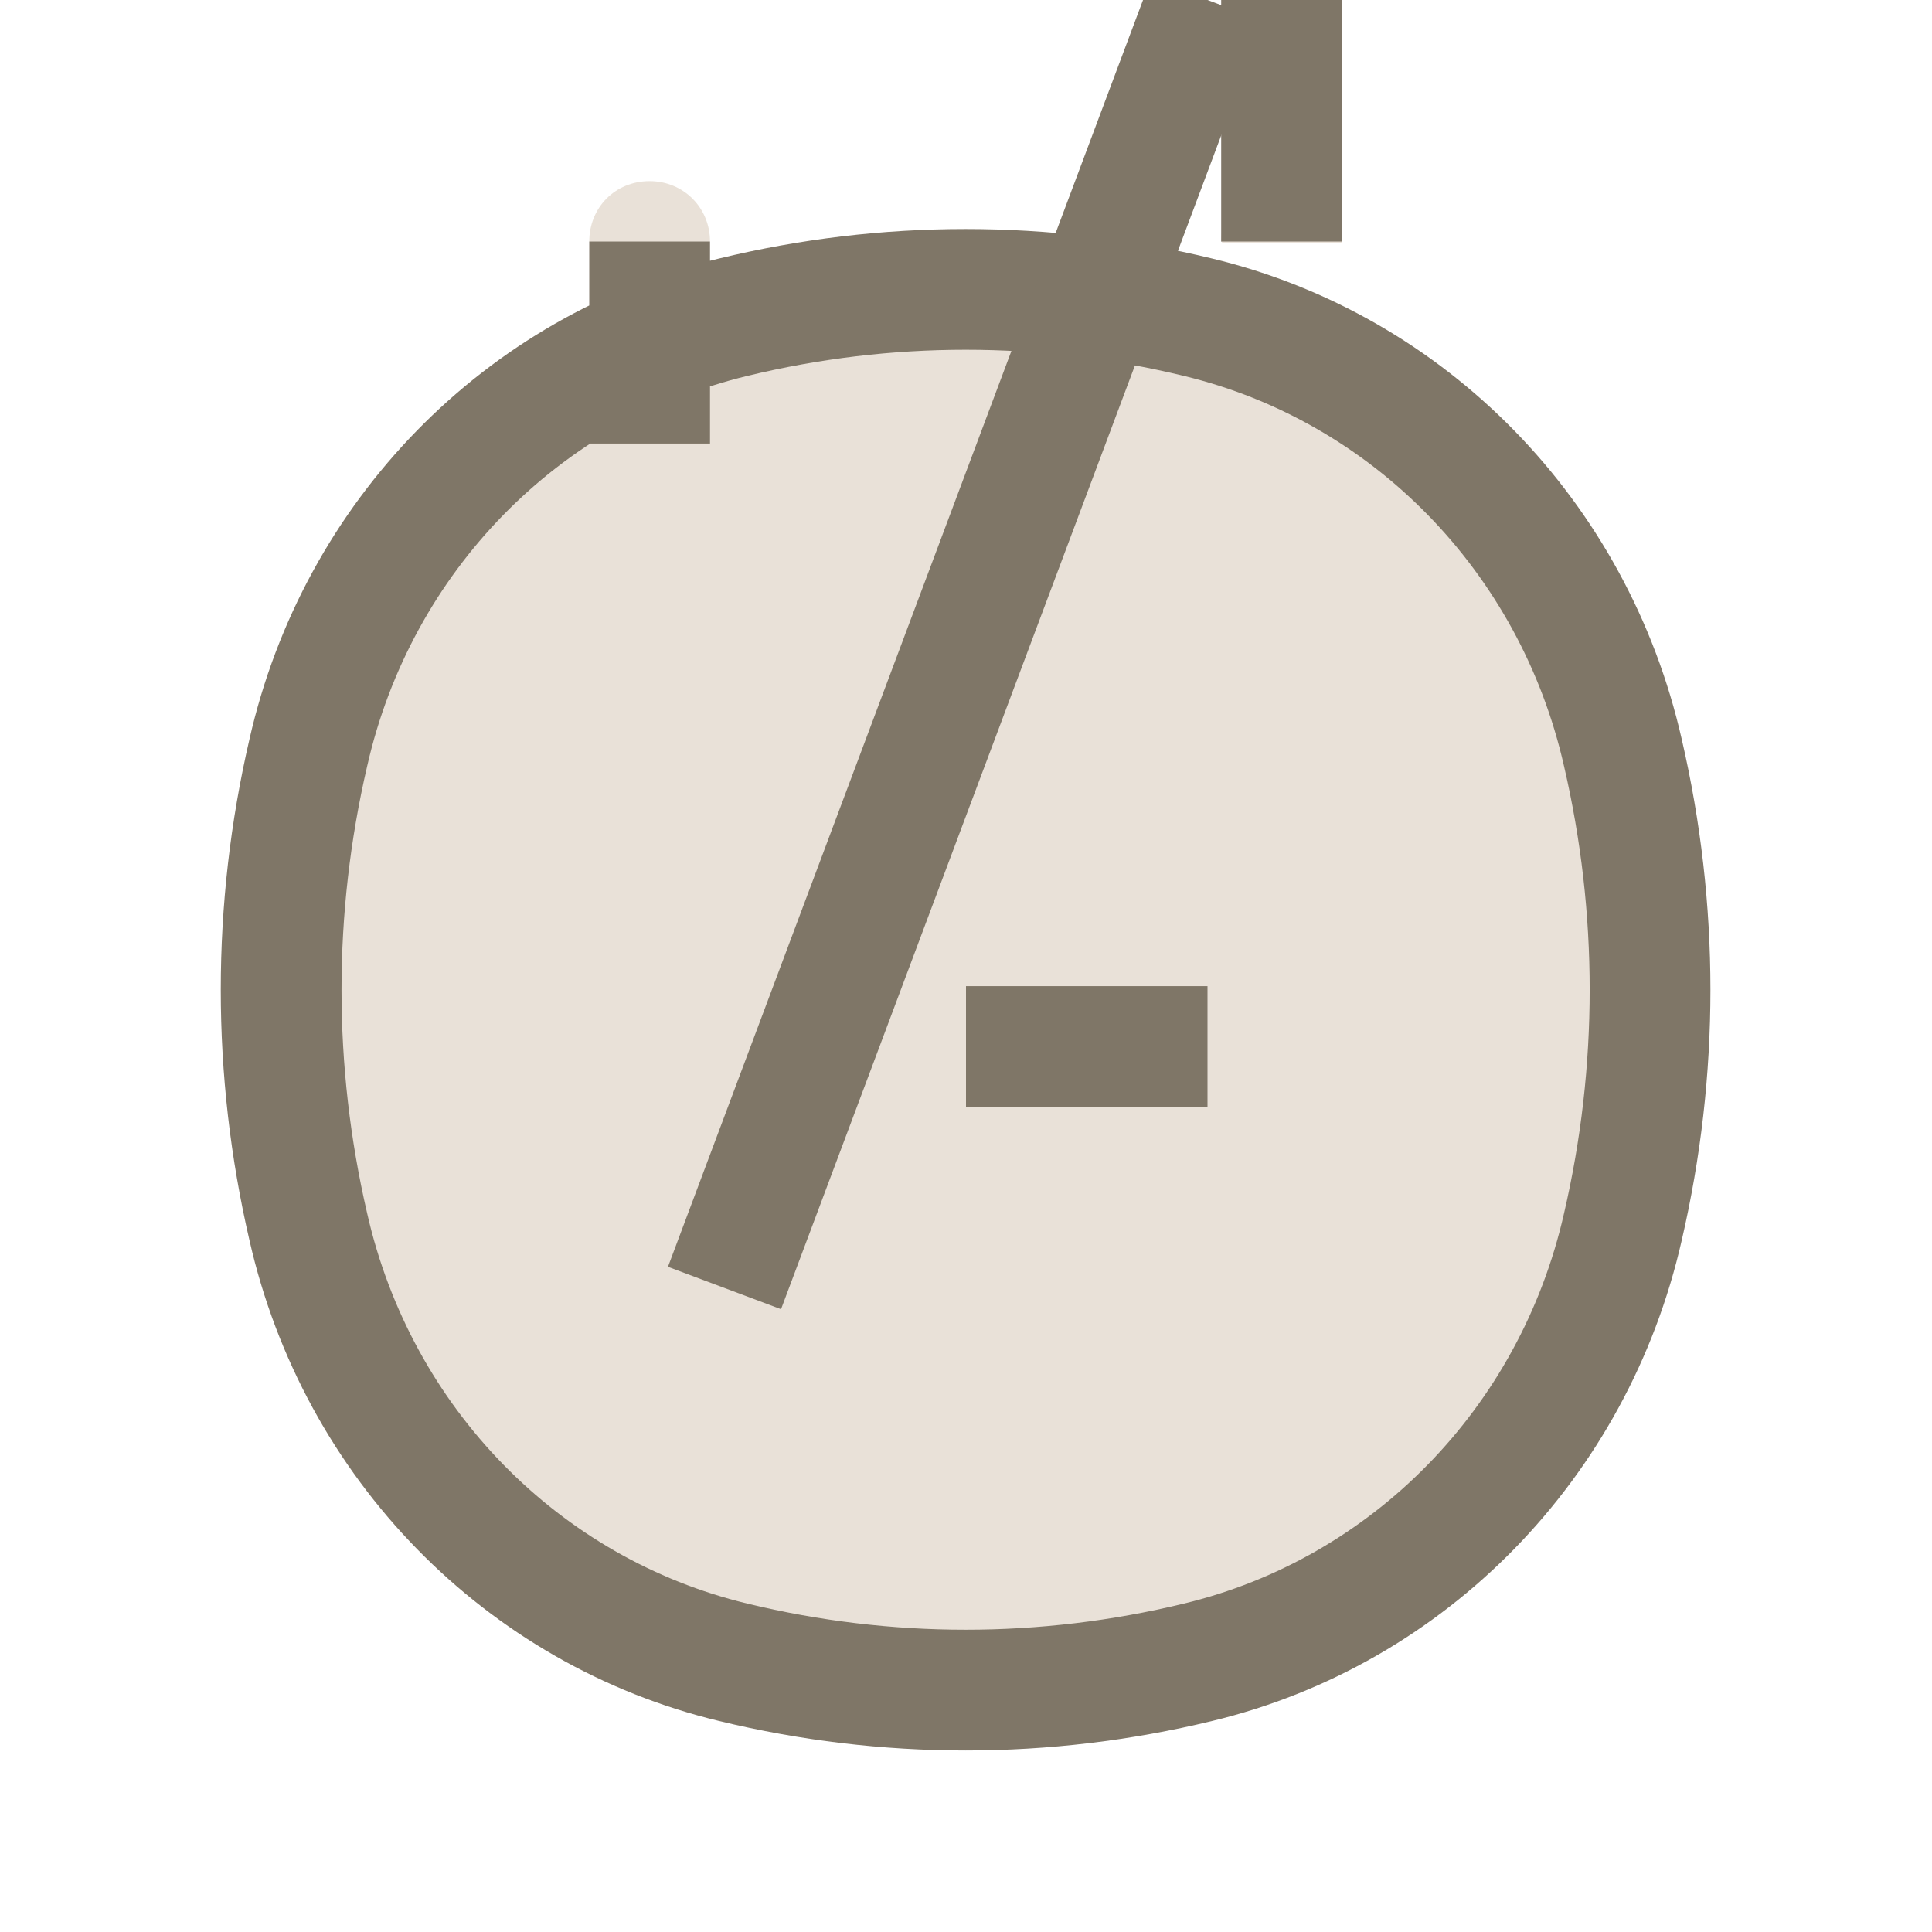 <svg width="24" height="24" viewBox="0 0 24 24" fill="none" xmlns="http://www.w3.org/2000/svg" xmlns:xlink="http://www.w3.org/1999/xlink">
	<desc>
			Created with Pixso.
	</desc>
	<defs>
		<clipPath id="clip6_2903">
			<rect width="24" height="24" fill="white" fill-opacity="0"/>
		</clipPath>
	</defs>
	<g clip-path="url(#clip6_2903)">
		<path d="M3.83 9.35C4.44 6.66 6.49 4.57 9.11 3.94C11.01 3.48 12.98 3.48 14.88 3.94C17.5 4.57 19.55 6.66 20.16 9.35C20.61 11.29 20.61 13.3 20.16 15.24C19.55 17.93 17.5 20.02 14.88 20.65C12.98 21.11 11.01 21.11 9.11 20.65C6.49 20.02 4.44 17.93 3.83 15.24C3.38 13.3 3.38 11.29 3.83 9.35ZM7.33 3.02L7.32 3C7.32 2.58 7.64 2.25 8.07 2.25C8.49 2.25 8.82 2.58 8.82 3L8.8 3.02L7.33 3.02ZM8.8 5.49L8.82 5.51C8.82 5.93 8.49 6.26 8.07 6.26C7.64 6.26 7.32 5.93 7.32 5.51L7.33 5.49L8.8 5.49ZM15.19 3.02L15.17 3C15.17 2.58 15.5 2.25 15.92 2.25C16.35 2.25 16.67 2.58 16.67 3L16.66 3.02L15.19 3.02ZM16.66 5.49L16.67 5.51C16.67 5.93 16.35 6.26 15.92 6.26C15.5 6.26 15.17 5.93 15.17 5.51L15.19 5.49L16.66 5.49Z" fill="#E9E1D8" fill-opacity="1" fill-rule="nonzero"/>
		<path d="M3.83 9.35C4.44 6.66 6.49 4.57 9.11 3.94C11.01 3.48 12.98 3.48 14.88 3.94C17.5 4.57 19.55 6.66 20.16 9.35C20.61 11.29 20.61 13.3 20.16 15.24C19.55 17.93 17.5 20.02 14.88 20.65C12.98 21.11 11.01 21.11 9.11 20.65C6.49 20.02 4.44 17.93 3.83 15.24C3.38 13.3 3.38 11.29 3.83 9.35ZM8.07 3L8.07 5.51M15.92 3L15.92 " stroke="#7F7667" stroke-opacity="1" stroke-width="1.5"/>
		<path d="M12.02 13.73L12 13.75C11.58 13.75 11.25 13.41 11.25 13C11.25 12.58 11.58 12.25 12 12.25L12.02 12.27L12.02 13.73ZM14.98 12.27L15 12.25C15.41 12.25 15.75 12.58 15.75 13C15.75 13.41 15.41 13.75 15 13.75L14.98 13.73L14.98 12.27ZM9.02 16.73L9 16.75C8.58 16.75 8.25 16.41 8.25 16C8.25 15.58 8.58 15.25 9 15.25L9.02 15.27L9.02 16.73ZM14.98 15.27L15 15.25C15.41 15.25 15.75 15.58 15.75 16C15.75 16.41 15.41 16.75 15 16.75L14.98 16.73L14.98 15.27Z" fill="#E9E1D8" fill-opacity="1" fill-rule="nonzero"/>
		<path d="M12 13L15 13M9 16L15 " stroke="#7F7667" stroke-opacity="1" stroke-width="1.5"/>
	</g>
</svg>
